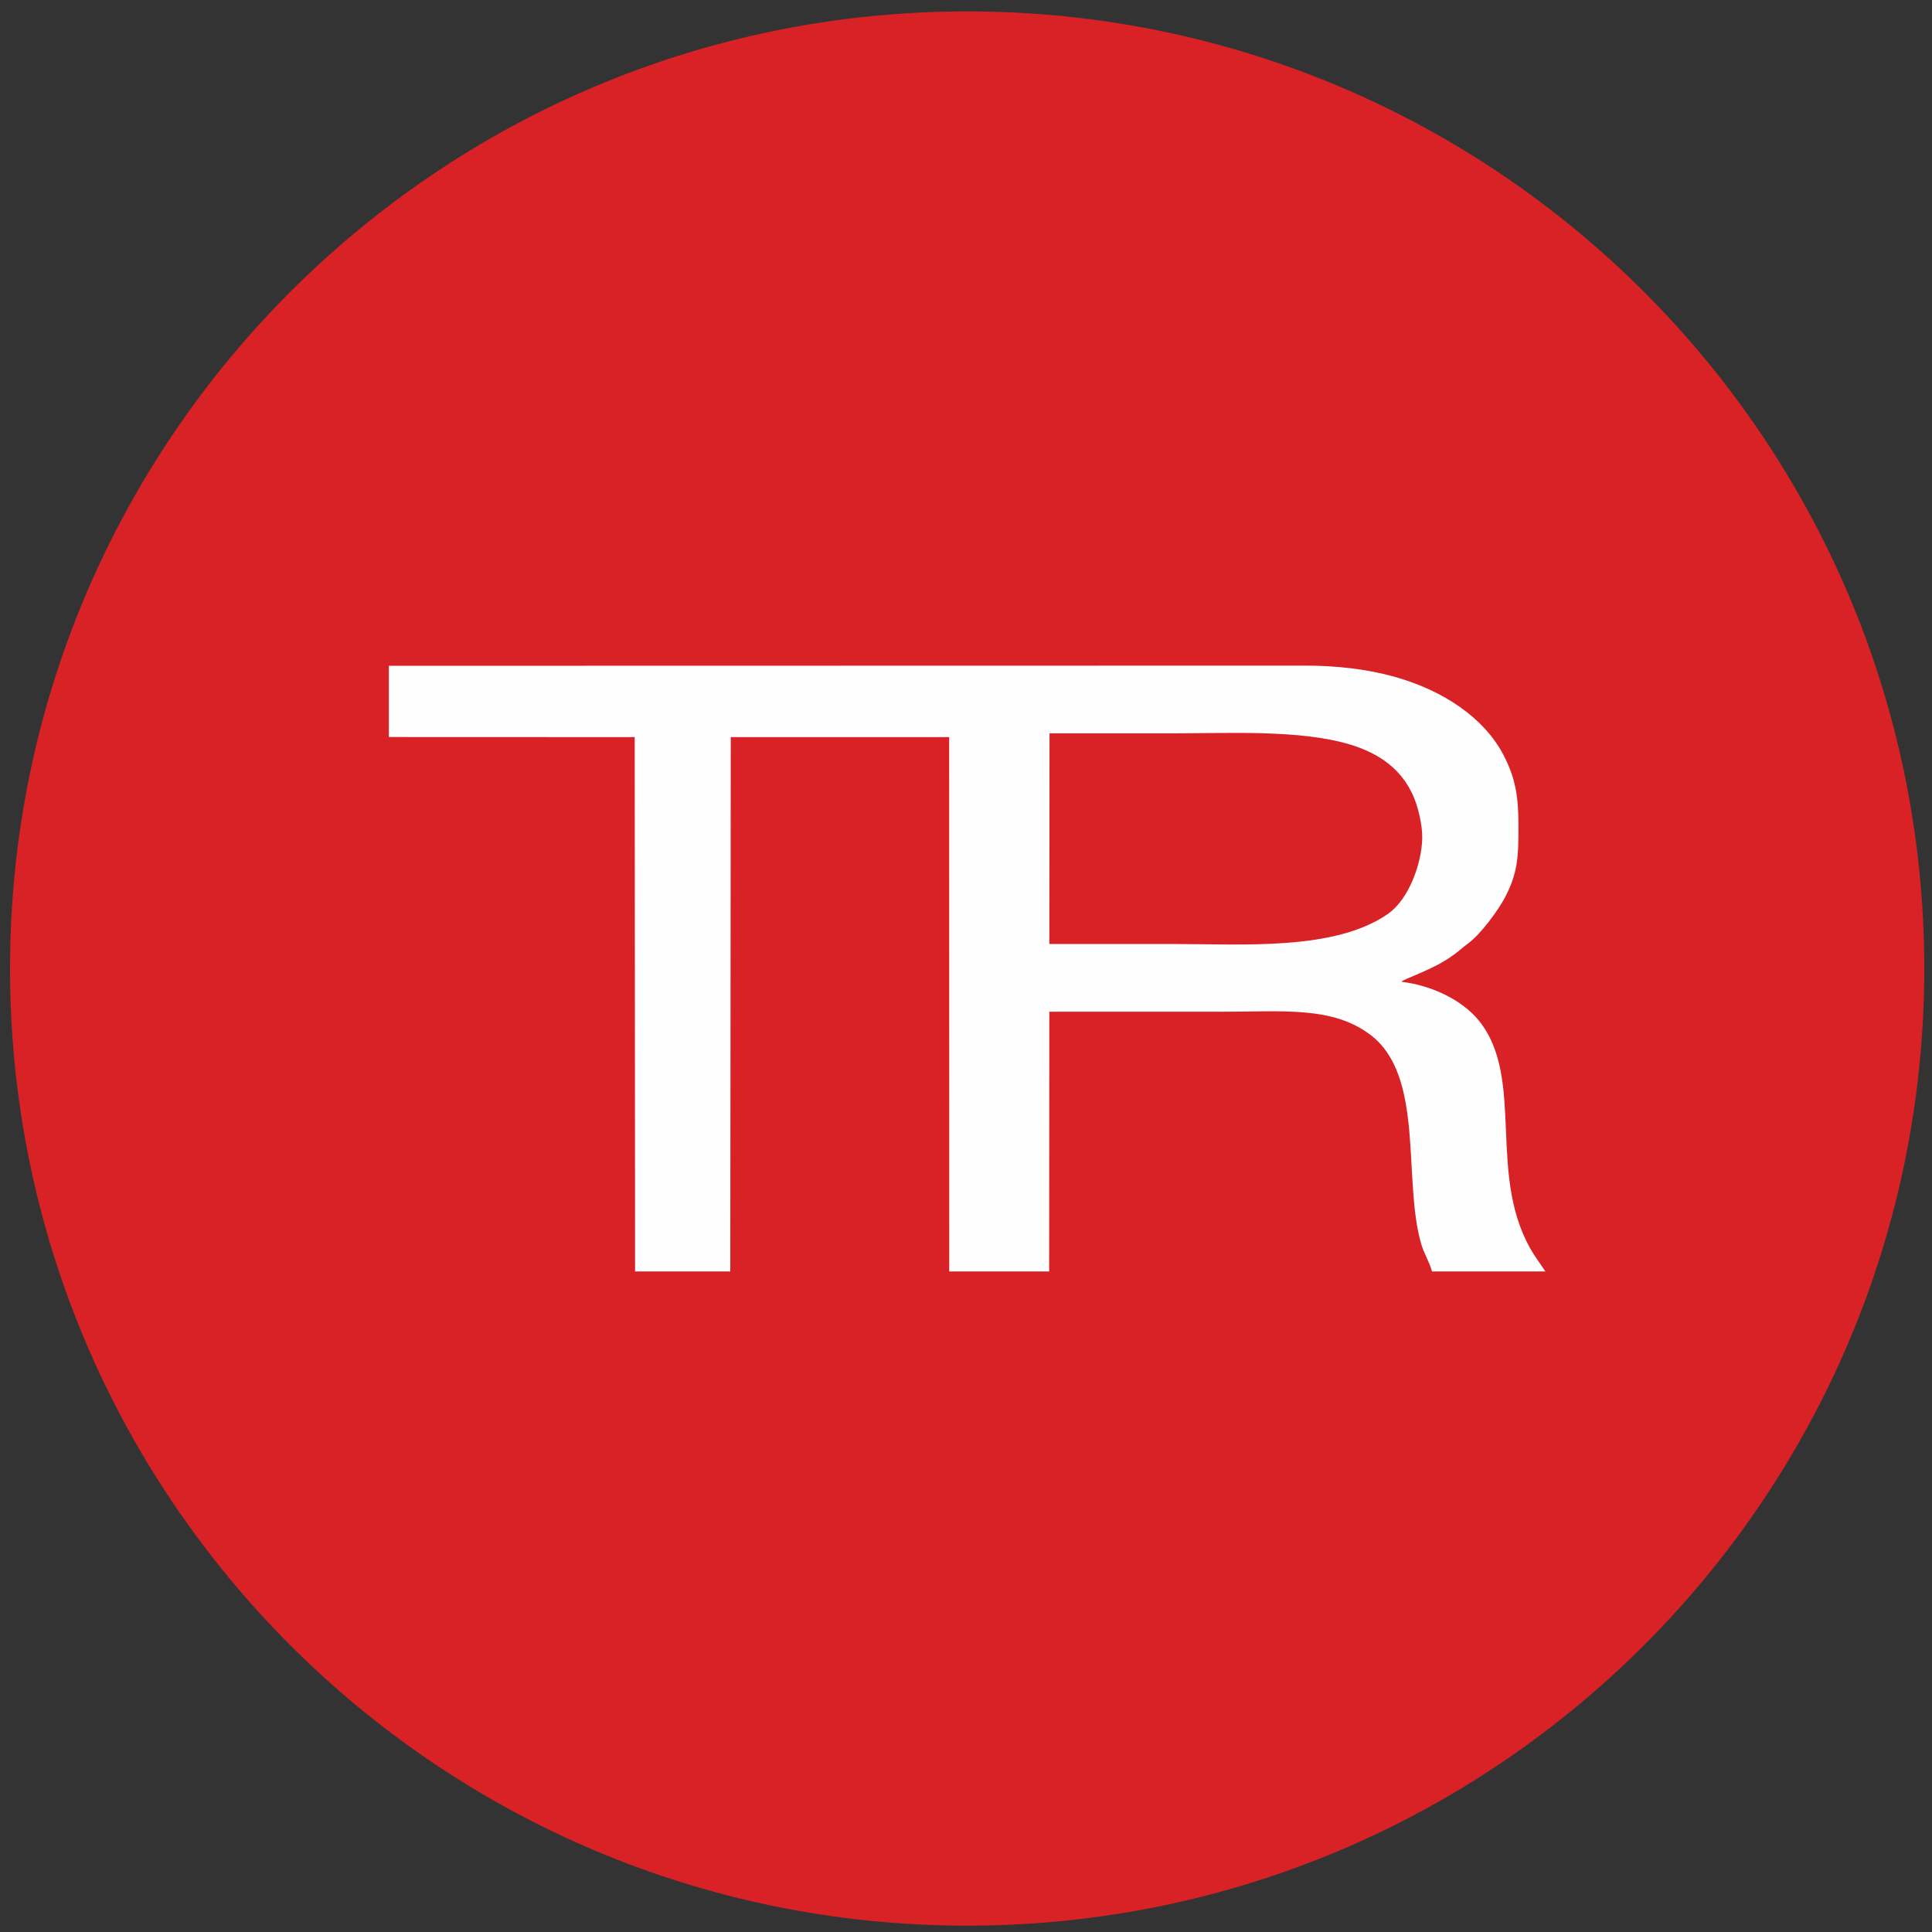 ﻿<?xml version="1.0" encoding="UTF-8"?>
<!DOCTYPE svg PUBLIC "-//W3C//DTD SVG 1.1//EN" "http://www.w3.org/Graphics/SVG/1.1/DTD/svg11.dtd">
<!-- Creator: CorelDRAW X6 -->
<svg xmlns="http://www.w3.org/2000/svg" xml:space="preserve" width="210mm" height="210mm" version="1.1" style="shape-rendering:geometricPrecision; text-rendering:geometricPrecision; image-rendering:optimizeQuality; fill-rule:evenodd; clip-rule:evenodd"
viewBox="0 0 21000 21000"
 xmlns:xlink="http://www.w3.org/1999/xlink">
 <rect x="0" y="0" width="21000" height="21000" fill="#333333" stroke="none"/>
 <defs>
  <style type="text/css">
   <![CDATA[
    .fil0 {fill:#D92226}
    .fil1 {fill:#FEFEFE}
   ]]>
  </style>
 </defs>
 <g id="Слой_x0020_1">
  <path class="fil0" d="M20916 10528c0,5745 -4658,10403 -10404,10403 -5745,0 -10403,-4658 -10403,-10403 0,-5746 4658,-10404 10403,-10404 5746,0 10404,4658 10404,10404z"/>
  <path class="fil1" d="M11406 10261c453,0 907,0 1360,0 745,0 1744,75 2321,-328 232,-163 365,-553 372,-815 4,-146 -45,-353 -102,-477 -126,-275 -354,-451 -691,-551 -539,-160 -1313,-119 -1892,-119 -456,0 -911,0 -1366,0l-2 2290zm-7179 -2250l2672 1 4 5808 1035 0 5 -5808 2374 0 1 5808 1086 0 2 -2823c632,-1 1263,0 1895,0 649,0 1180,-60 1592,249 596,447 352,1571 554,2272 33,113 89,194 118,302l1233 0 -120 -176c-537,-837 -84,-1914 -606,-2554 -179,-219 -507,-379 -840,-419 31,-32 316,-122 518,-257 104,-69 130,-102 215,-165 128,-95 315,-348 388,-484 148,-276 152,-458 152,-786 0,-315 -28,-516 -166,-779 -207,-391 -640,-694 -1189,-846 -297,-82 -623,-119 -962,-119l-9961 2 0 774z"/>
 </g>
</svg>
